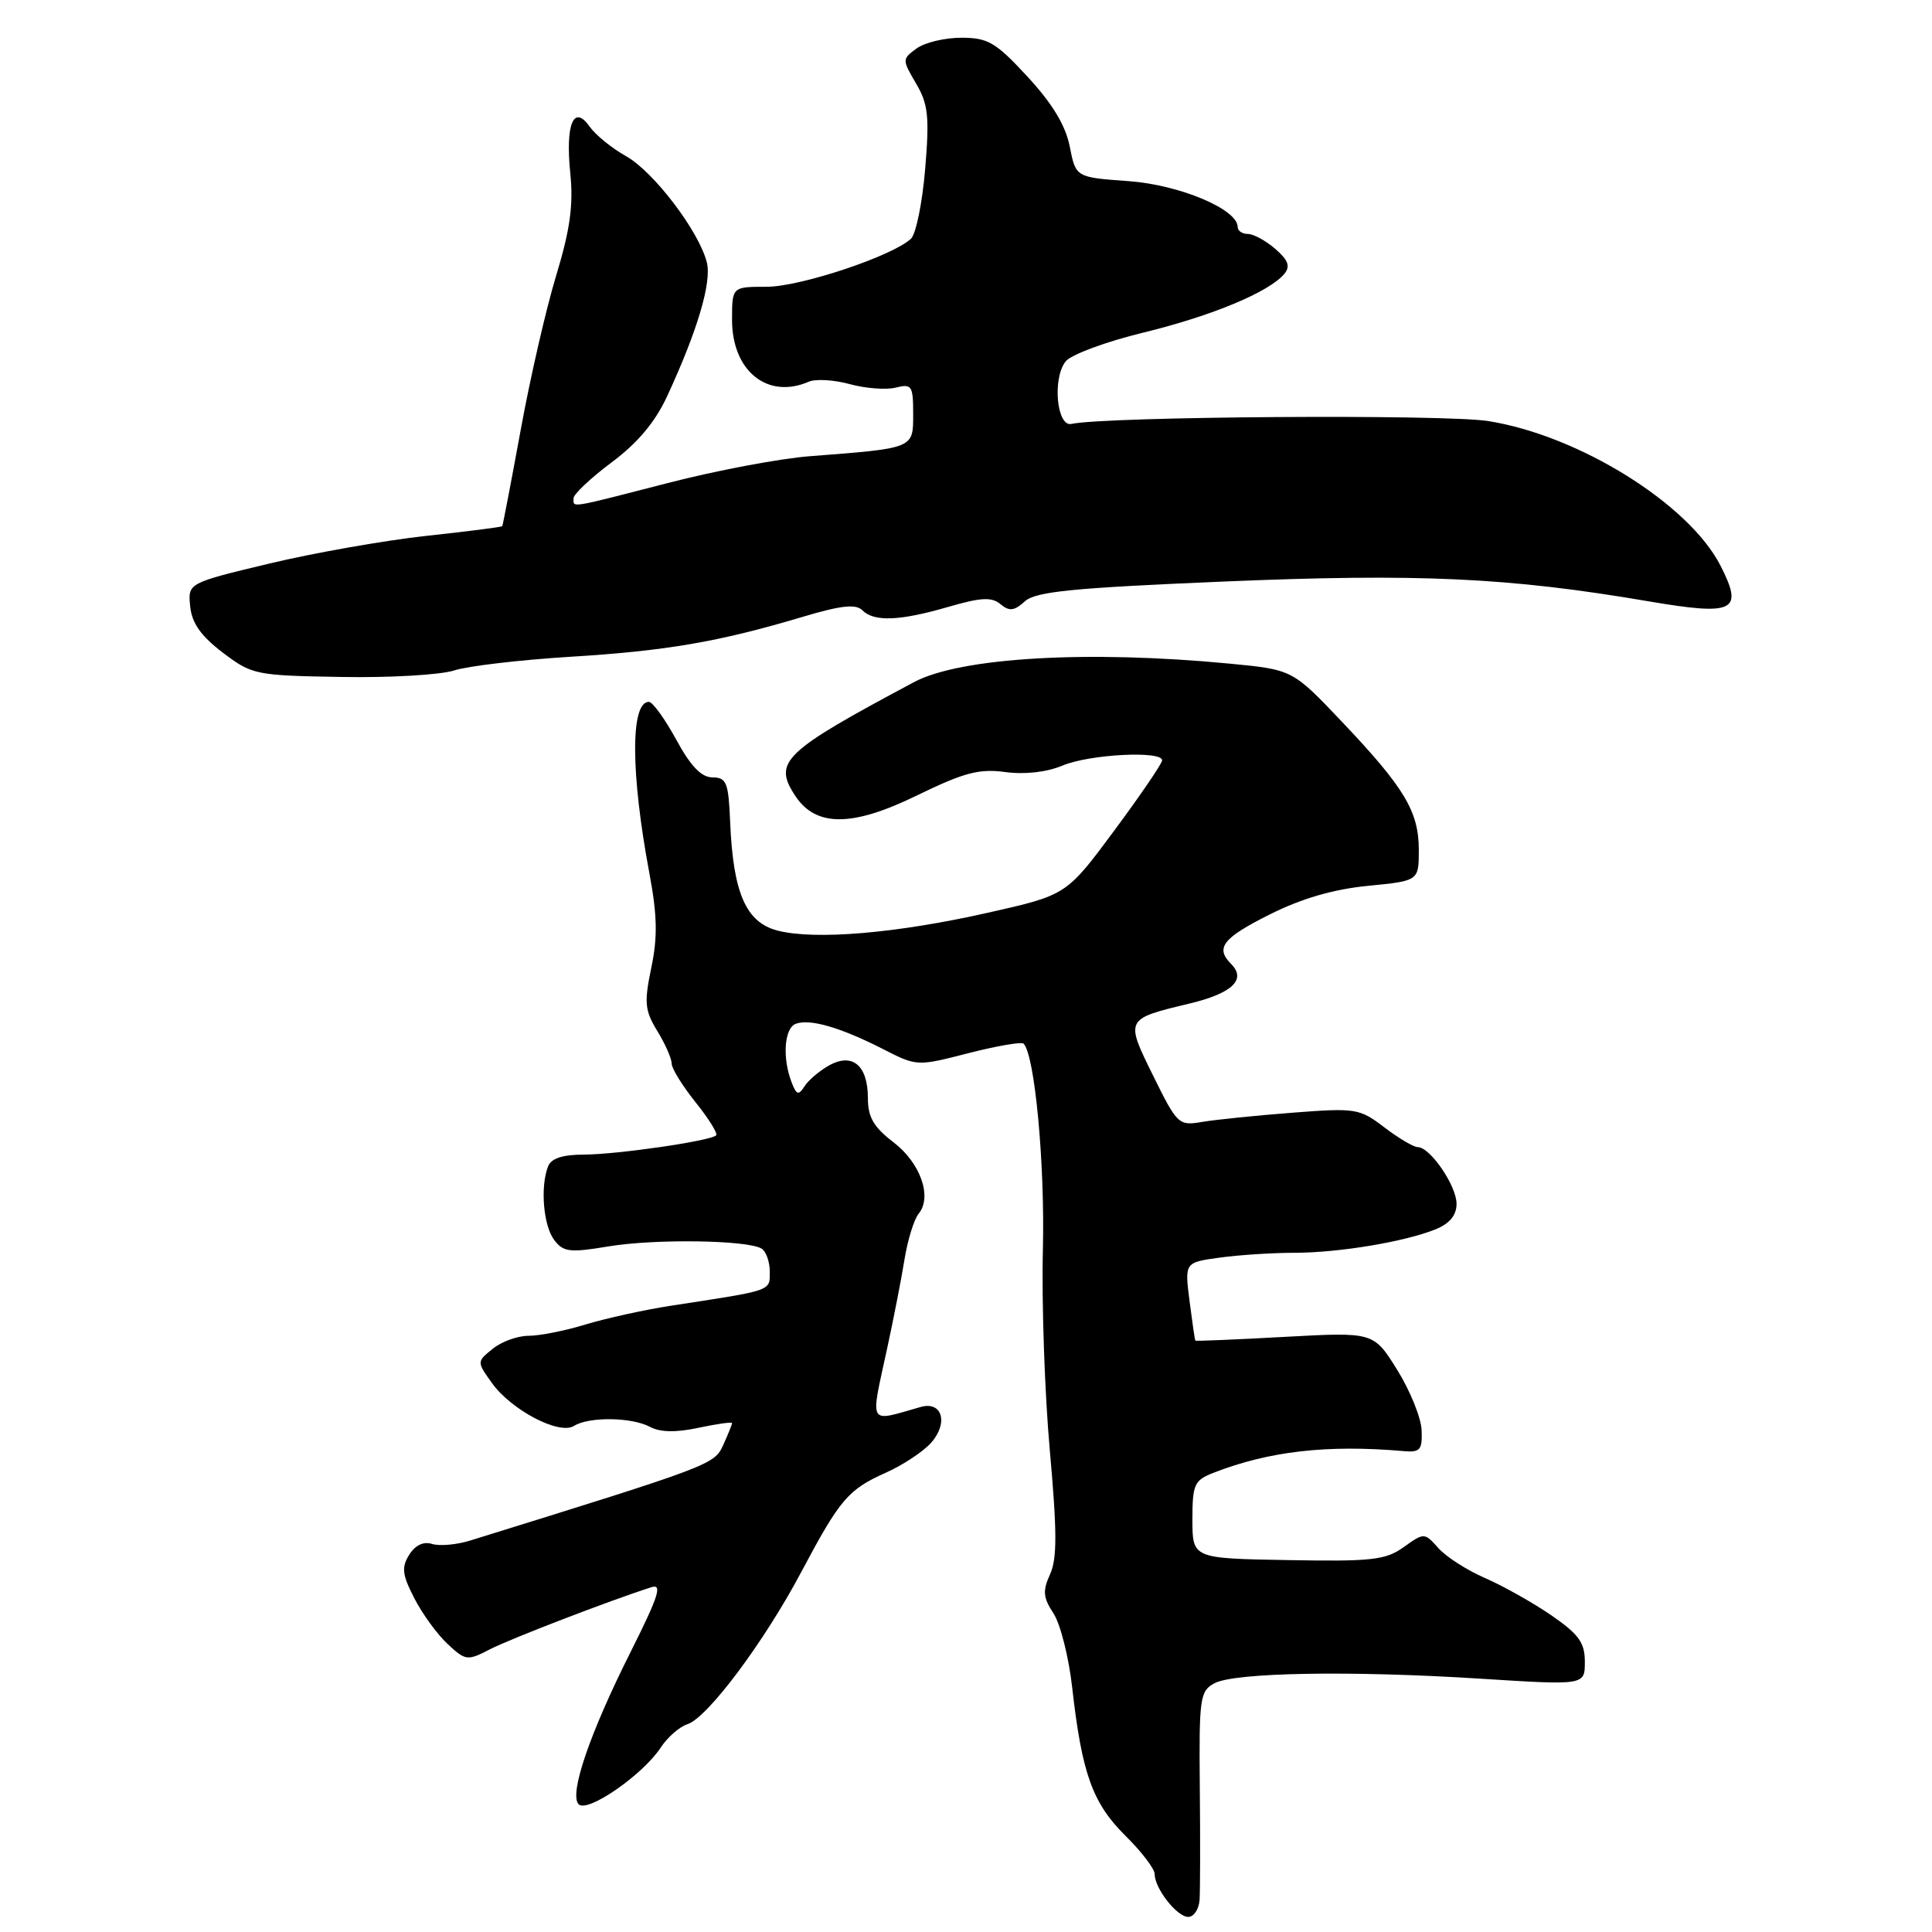 <?xml version="1.0" encoding="UTF-8" standalone="no"?>
<!DOCTYPE svg PUBLIC "-//W3C//DTD SVG 1.1//EN" "http://www.w3.org/Graphics/SVG/1.1/DTD/svg11.dtd" >
<svg xmlns="http://www.w3.org/2000/svg" xmlns:xlink="http://www.w3.org/1999/xlink" version="1.1" viewBox="0 0 256 256">
 <g >
 <path fill="currentColor"
d=" M 158.95 251.75 C 159.03 250.51 159.05 243.80 158.98 236.82 C 158.87 224.99 159.00 224.07 160.92 223.04 C 163.60 221.61 179.02 221.34 196.25 222.44 C 210.00 223.31 210.00 223.31 210.00 220.20 C 210.00 217.65 209.20 216.55 205.55 214.03 C 203.10 212.35 199.16 210.14 196.80 209.11 C 194.43 208.09 191.65 206.31 190.62 205.16 C 188.74 203.06 188.72 203.06 186.00 205.00 C 183.59 206.72 181.77 206.92 170.64 206.72 C 158.01 206.50 158.01 206.50 158.00 201.37 C 158.00 196.70 158.25 196.15 160.75 195.17 C 168.14 192.28 175.88 191.40 186.00 192.28 C 188.18 192.47 188.48 192.12 188.37 189.50 C 188.30 187.85 186.84 184.25 185.13 181.50 C 182.01 176.50 182.01 176.50 170.26 177.14 C 163.79 177.50 158.45 177.72 158.39 177.64 C 158.32 177.56 157.98 175.20 157.62 172.39 C 156.97 167.28 156.97 167.28 161.62 166.64 C 164.18 166.29 168.63 166.00 171.50 166.00 C 177.41 166.00 186.15 164.54 190.25 162.88 C 192.10 162.12 193.00 161.02 193.00 159.51 C 193.00 157.11 189.50 152.00 187.86 152.00 C 187.31 152.00 185.32 150.82 183.43 149.38 C 180.14 146.87 179.65 146.79 171.25 147.44 C 166.44 147.81 161.06 148.36 159.29 148.66 C 156.18 149.19 155.99 149.01 152.81 142.56 C 149.07 134.98 149.05 135.03 157.68 132.96 C 163.28 131.61 165.19 129.79 163.13 127.73 C 161.00 125.60 162.01 124.29 168.25 121.17 C 172.47 119.05 176.69 117.83 181.25 117.38 C 188.00 116.72 188.00 116.72 188.00 112.61 C 187.99 107.52 186.11 104.38 177.79 95.61 C 171.26 88.73 171.26 88.73 162.88 87.93 C 144.06 86.13 127.22 87.12 121.10 90.39 C 103.75 99.65 102.41 100.93 105.36 105.43 C 108.09 109.60 112.90 109.60 121.48 105.41 C 127.73 102.37 129.73 101.83 133.20 102.30 C 135.80 102.65 138.70 102.32 140.82 101.43 C 144.39 99.94 154.01 99.44 153.99 100.75 C 153.99 101.16 151.13 105.35 147.65 110.05 C 141.31 118.60 141.31 118.60 130.91 120.94 C 118.78 123.68 107.96 124.59 103.00 123.30 C 98.84 122.21 97.14 118.31 96.75 108.92 C 96.53 103.68 96.27 103.02 94.41 103.01 C 92.93 103.00 91.52 101.53 89.60 98.00 C 88.10 95.25 86.47 93.00 85.98 93.00 C 83.53 93.00 83.55 102.39 86.05 115.73 C 87.09 121.30 87.15 124.18 86.30 128.23 C 85.34 132.85 85.43 133.88 87.10 136.62 C 88.15 138.33 89.00 140.27 89.00 140.93 C 89.00 141.58 90.43 143.89 92.17 146.06 C 93.91 148.23 95.14 150.20 94.89 150.44 C 94.15 151.18 81.77 152.98 77.36 152.99 C 74.51 153.00 73.02 153.49 72.61 154.58 C 71.57 157.30 72.00 162.42 73.44 164.31 C 74.65 165.91 75.50 166.01 80.66 165.15 C 86.81 164.13 99.08 164.31 100.92 165.45 C 101.51 165.82 102.00 167.20 102.00 168.51 C 102.00 171.10 102.46 170.94 89.00 173.00 C 85.42 173.55 80.29 174.68 77.59 175.50 C 74.89 176.33 71.50 177.00 70.04 177.00 C 68.59 177.00 66.45 177.77 65.29 178.72 C 63.17 180.43 63.17 180.43 65.17 183.24 C 67.74 186.84 74.11 190.18 76.06 188.94 C 78.03 187.70 83.70 187.77 86.13 189.07 C 87.47 189.79 89.57 189.83 92.56 189.19 C 95.00 188.67 97.00 188.39 97.00 188.57 C 97.00 188.76 96.47 190.06 95.83 191.47 C 94.65 194.07 94.36 194.18 62.27 204.14 C 60.49 204.69 58.23 204.89 57.25 204.58 C 56.12 204.22 55.02 204.74 54.22 206.02 C 53.18 207.68 53.29 208.65 54.89 211.76 C 55.94 213.82 57.93 216.55 59.30 217.83 C 61.69 220.06 61.93 220.09 64.90 218.55 C 67.59 217.16 80.95 212.02 86.33 210.31 C 87.79 209.84 87.25 211.53 83.66 218.69 C 78.12 229.70 75.37 237.77 76.68 239.08 C 77.85 240.25 85.19 235.17 87.55 231.56 C 88.45 230.19 90.03 228.81 91.08 228.47 C 93.73 227.63 101.21 217.64 106.16 208.32 C 111.32 198.61 112.38 197.37 117.44 195.11 C 119.67 194.11 122.34 192.34 123.37 191.18 C 125.70 188.56 124.85 185.62 122.00 186.43 C 114.91 188.44 115.29 189.12 117.59 178.50 C 118.42 174.65 119.45 169.40 119.86 166.83 C 120.28 164.26 121.12 161.56 121.72 160.83 C 123.56 158.60 121.97 154.08 118.37 151.34 C 115.76 149.34 115.00 148.03 115.00 145.50 C 115.00 141.16 112.94 139.44 109.83 141.19 C 108.55 141.91 107.09 143.16 106.59 143.96 C 105.82 145.17 105.54 145.08 104.91 143.46 C 103.64 140.21 103.91 136.25 105.44 135.66 C 107.30 134.95 111.39 136.14 117.03 139.02 C 121.49 141.30 121.52 141.30 128.32 139.55 C 132.07 138.59 135.36 138.02 135.63 138.29 C 137.11 139.77 138.46 154.16 138.19 165.50 C 138.01 172.65 138.43 184.68 139.11 192.22 C 140.07 202.96 140.08 206.53 139.14 208.60 C 138.14 210.79 138.21 211.68 139.59 213.78 C 140.51 215.18 141.62 219.60 142.07 223.60 C 143.35 234.98 144.76 238.91 149.08 243.20 C 151.24 245.33 153.00 247.63 153.00 248.32 C 153.00 250.23 155.95 254.00 157.45 254.00 C 158.19 254.00 158.86 252.99 158.95 251.75 Z  M 60.17 88.84 C 62.00 88.25 68.90 87.44 75.50 87.03 C 88.21 86.26 95.25 85.05 106.31 81.75 C 111.41 80.22 113.40 80.00 114.26 80.86 C 115.82 82.42 119.19 82.29 125.64 80.42 C 129.97 79.16 131.40 79.08 132.56 80.05 C 133.74 81.03 134.39 80.96 135.80 79.68 C 137.23 78.39 142.09 77.90 162.11 77.06 C 187.94 75.97 199.89 76.52 218.34 79.66 C 229.84 81.62 231.07 81.02 227.98 74.96 C 223.81 66.78 209.21 57.69 197.18 55.79 C 191.34 54.87 146.50 55.18 141.98 56.17 C 140.02 56.61 139.42 50.12 141.21 47.88 C 141.92 46.99 146.55 45.27 151.50 44.07 C 160.61 41.85 168.18 38.69 170.18 36.29 C 171.00 35.29 170.71 34.48 168.98 32.98 C 167.72 31.89 166.09 31.00 165.35 31.00 C 164.61 31.00 164.00 30.59 164.00 30.08 C 164.00 27.72 156.30 24.49 149.53 24.00 C 142.55 23.50 142.55 23.50 141.75 19.43 C 141.20 16.63 139.46 13.75 136.17 10.18 C 131.94 5.60 130.91 5.00 127.38 5.00 C 125.18 5.00 122.51 5.64 121.44 6.43 C 119.53 7.83 119.53 7.91 121.38 11.06 C 122.99 13.79 123.17 15.44 122.59 22.38 C 122.22 26.85 121.37 31.01 120.71 31.63 C 118.24 33.94 106.04 38.00 101.58 38.00 C 97.00 38.00 97.00 38.00 97.00 42.39 C 97.00 49.16 101.70 52.95 107.16 50.58 C 108.07 50.18 110.52 50.33 112.60 50.90 C 114.68 51.47 117.42 51.68 118.69 51.36 C 120.82 50.83 121.00 51.10 121.00 54.85 C 121.00 59.46 121.19 59.38 107.31 60.45 C 103.36 60.75 94.89 62.35 88.50 64.00 C 75.18 67.43 76.00 67.30 76.00 66.02 C 76.00 65.48 78.27 63.34 81.04 61.27 C 84.49 58.70 86.82 55.92 88.40 52.50 C 92.42 43.82 94.32 37.41 93.66 34.77 C 92.62 30.64 86.61 22.74 82.95 20.69 C 81.07 19.64 78.91 17.88 78.14 16.79 C 76.01 13.75 74.90 16.45 75.57 23.00 C 75.99 27.17 75.54 30.43 73.70 36.50 C 72.36 40.90 70.24 50.12 68.99 57.00 C 67.73 63.88 66.63 69.60 66.55 69.72 C 66.47 69.84 61.92 70.42 56.45 71.01 C 50.98 71.61 41.64 73.25 35.70 74.67 C 24.89 77.26 24.89 77.26 25.20 80.34 C 25.42 82.56 26.61 84.26 29.50 86.46 C 33.38 89.41 33.85 89.51 45.17 89.70 C 51.58 89.82 58.33 89.43 60.17 88.84 Z "/>
</g>
</svg>
